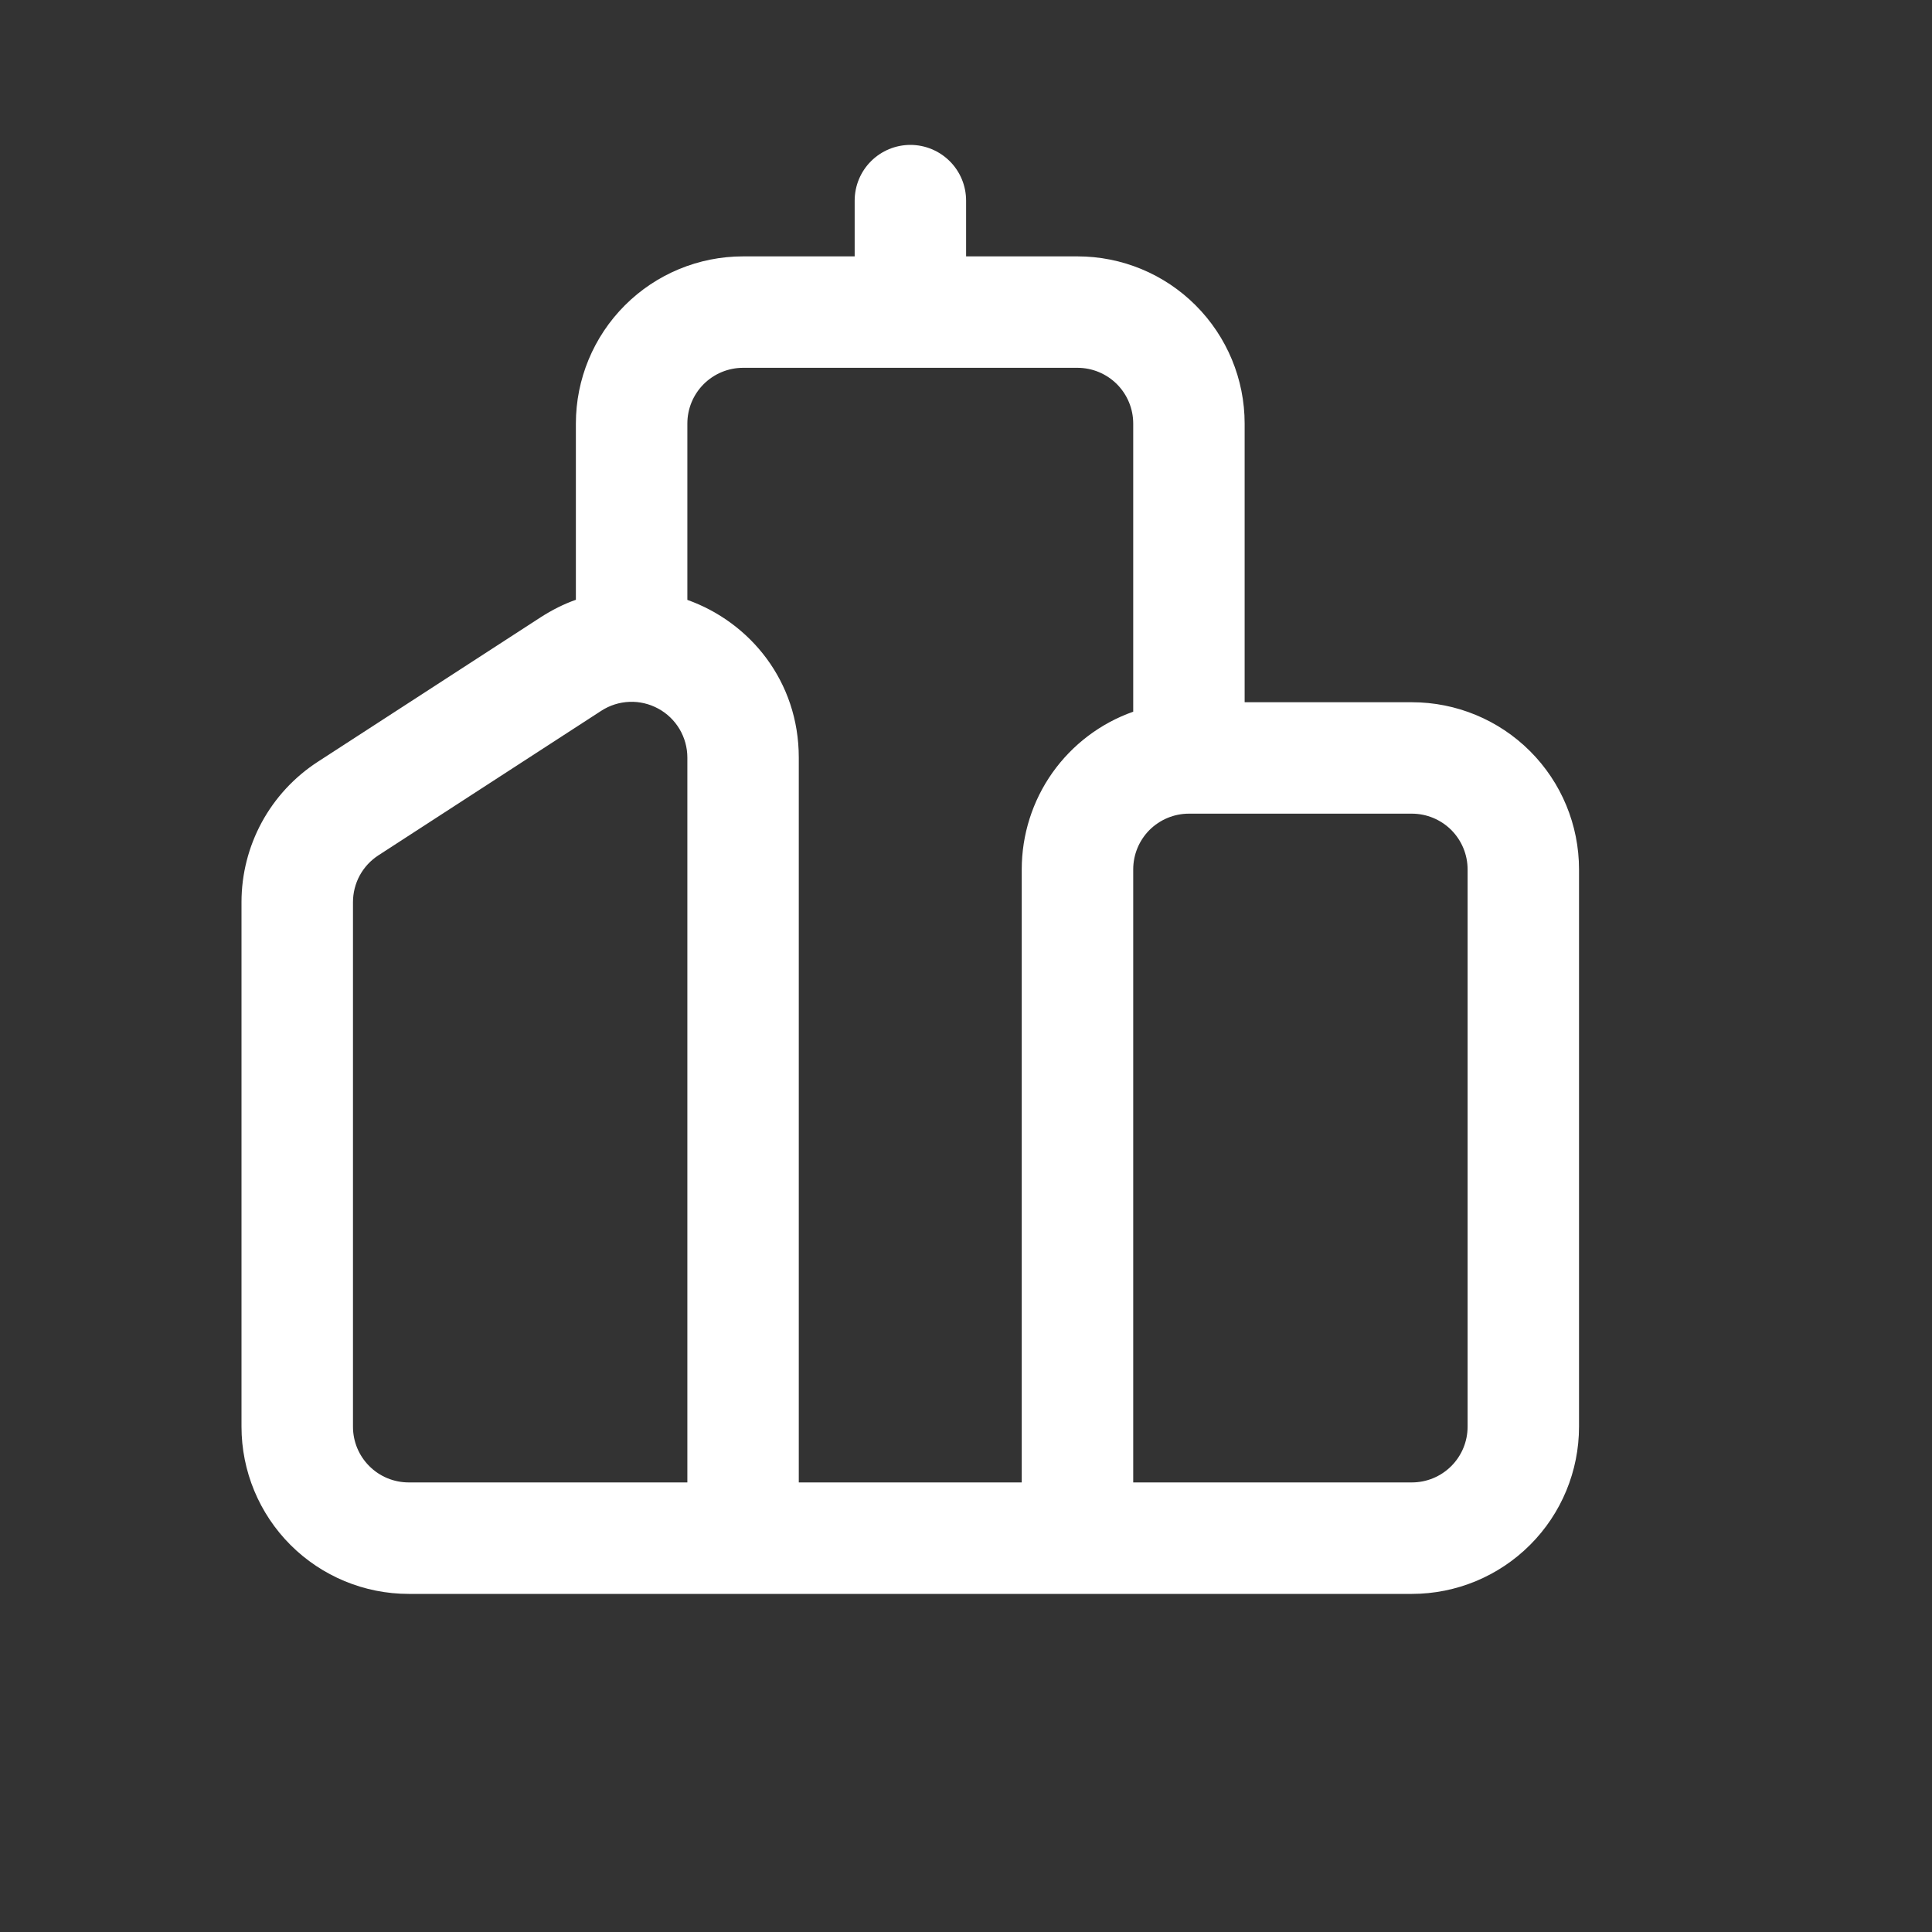 <svg width="40" height="40" viewBox="0 0 40 40" fill="none" xmlns="http://www.w3.org/2000/svg">
<rect x="0" y="0" width="40" height="40" fill="#333333" stroke="none"/>
<path d="M18.849 3C19.154 3 19.448 3.122 19.664 3.338C19.881 3.554 20.002 3.848 20.002 4.154V5.308H22.308C23.226 5.308 24.106 5.672 24.755 6.322C25.404 6.971 25.769 7.851 25.769 8.769V14.539H29.231C30.149 14.539 31.029 14.903 31.678 15.552C32.328 16.201 32.692 17.082 32.692 18V29.538C32.692 30.456 32.328 31.337 31.678 31.986C31.029 32.635 30.149 33 29.231 33H8.462C7.543 33 6.663 32.635 6.014 31.986C5.365 31.337 5 30.456 5 29.538V18.676C5 18.099 5.145 17.531 5.42 17.024C5.696 16.517 6.094 16.087 6.578 15.773L11.194 12.78C11.431 12.628 11.674 12.505 11.923 12.418V8.769C11.923 7.851 12.288 6.971 12.937 6.322C13.586 5.672 14.467 5.308 15.385 5.308H17.695V4.154C17.695 3.848 17.816 3.554 18.033 3.338C18.249 3.122 18.542 3 18.849 3ZM14.231 12.42C15.528 12.882 16.538 14.105 16.538 15.685V30.692H21.154V18C21.154 17.284 21.375 16.585 21.788 16C22.202 15.416 22.786 14.973 23.462 14.735V8.769C23.462 8.463 23.34 8.17 23.124 7.953C22.907 7.737 22.614 7.615 22.308 7.615H15.385C15.079 7.615 14.785 7.737 14.569 7.953C14.352 8.17 14.231 8.463 14.231 8.769V12.42ZM24.615 16.846C24.309 16.846 24.016 16.968 23.799 17.184C23.583 17.401 23.462 17.694 23.462 18V30.692H29.231C29.537 30.692 29.83 30.571 30.047 30.354C30.263 30.138 30.385 29.845 30.385 29.538V18C30.385 17.694 30.263 17.401 30.047 17.184C29.83 16.968 29.537 16.846 29.231 16.846H24.615ZM12.449 14.716L7.834 17.709C7.672 17.814 7.539 17.958 7.447 18.127C7.356 18.296 7.308 18.486 7.308 18.678V29.538C7.308 29.845 7.429 30.138 7.646 30.354C7.862 30.571 8.156 30.692 8.462 30.692H14.231V15.685C14.231 15.478 14.175 15.274 14.069 15.095C13.963 14.917 13.811 14.77 13.628 14.671C13.446 14.572 13.24 14.523 13.033 14.531C12.825 14.539 12.623 14.603 12.449 14.716Z" fill="white"/>
</svg>
